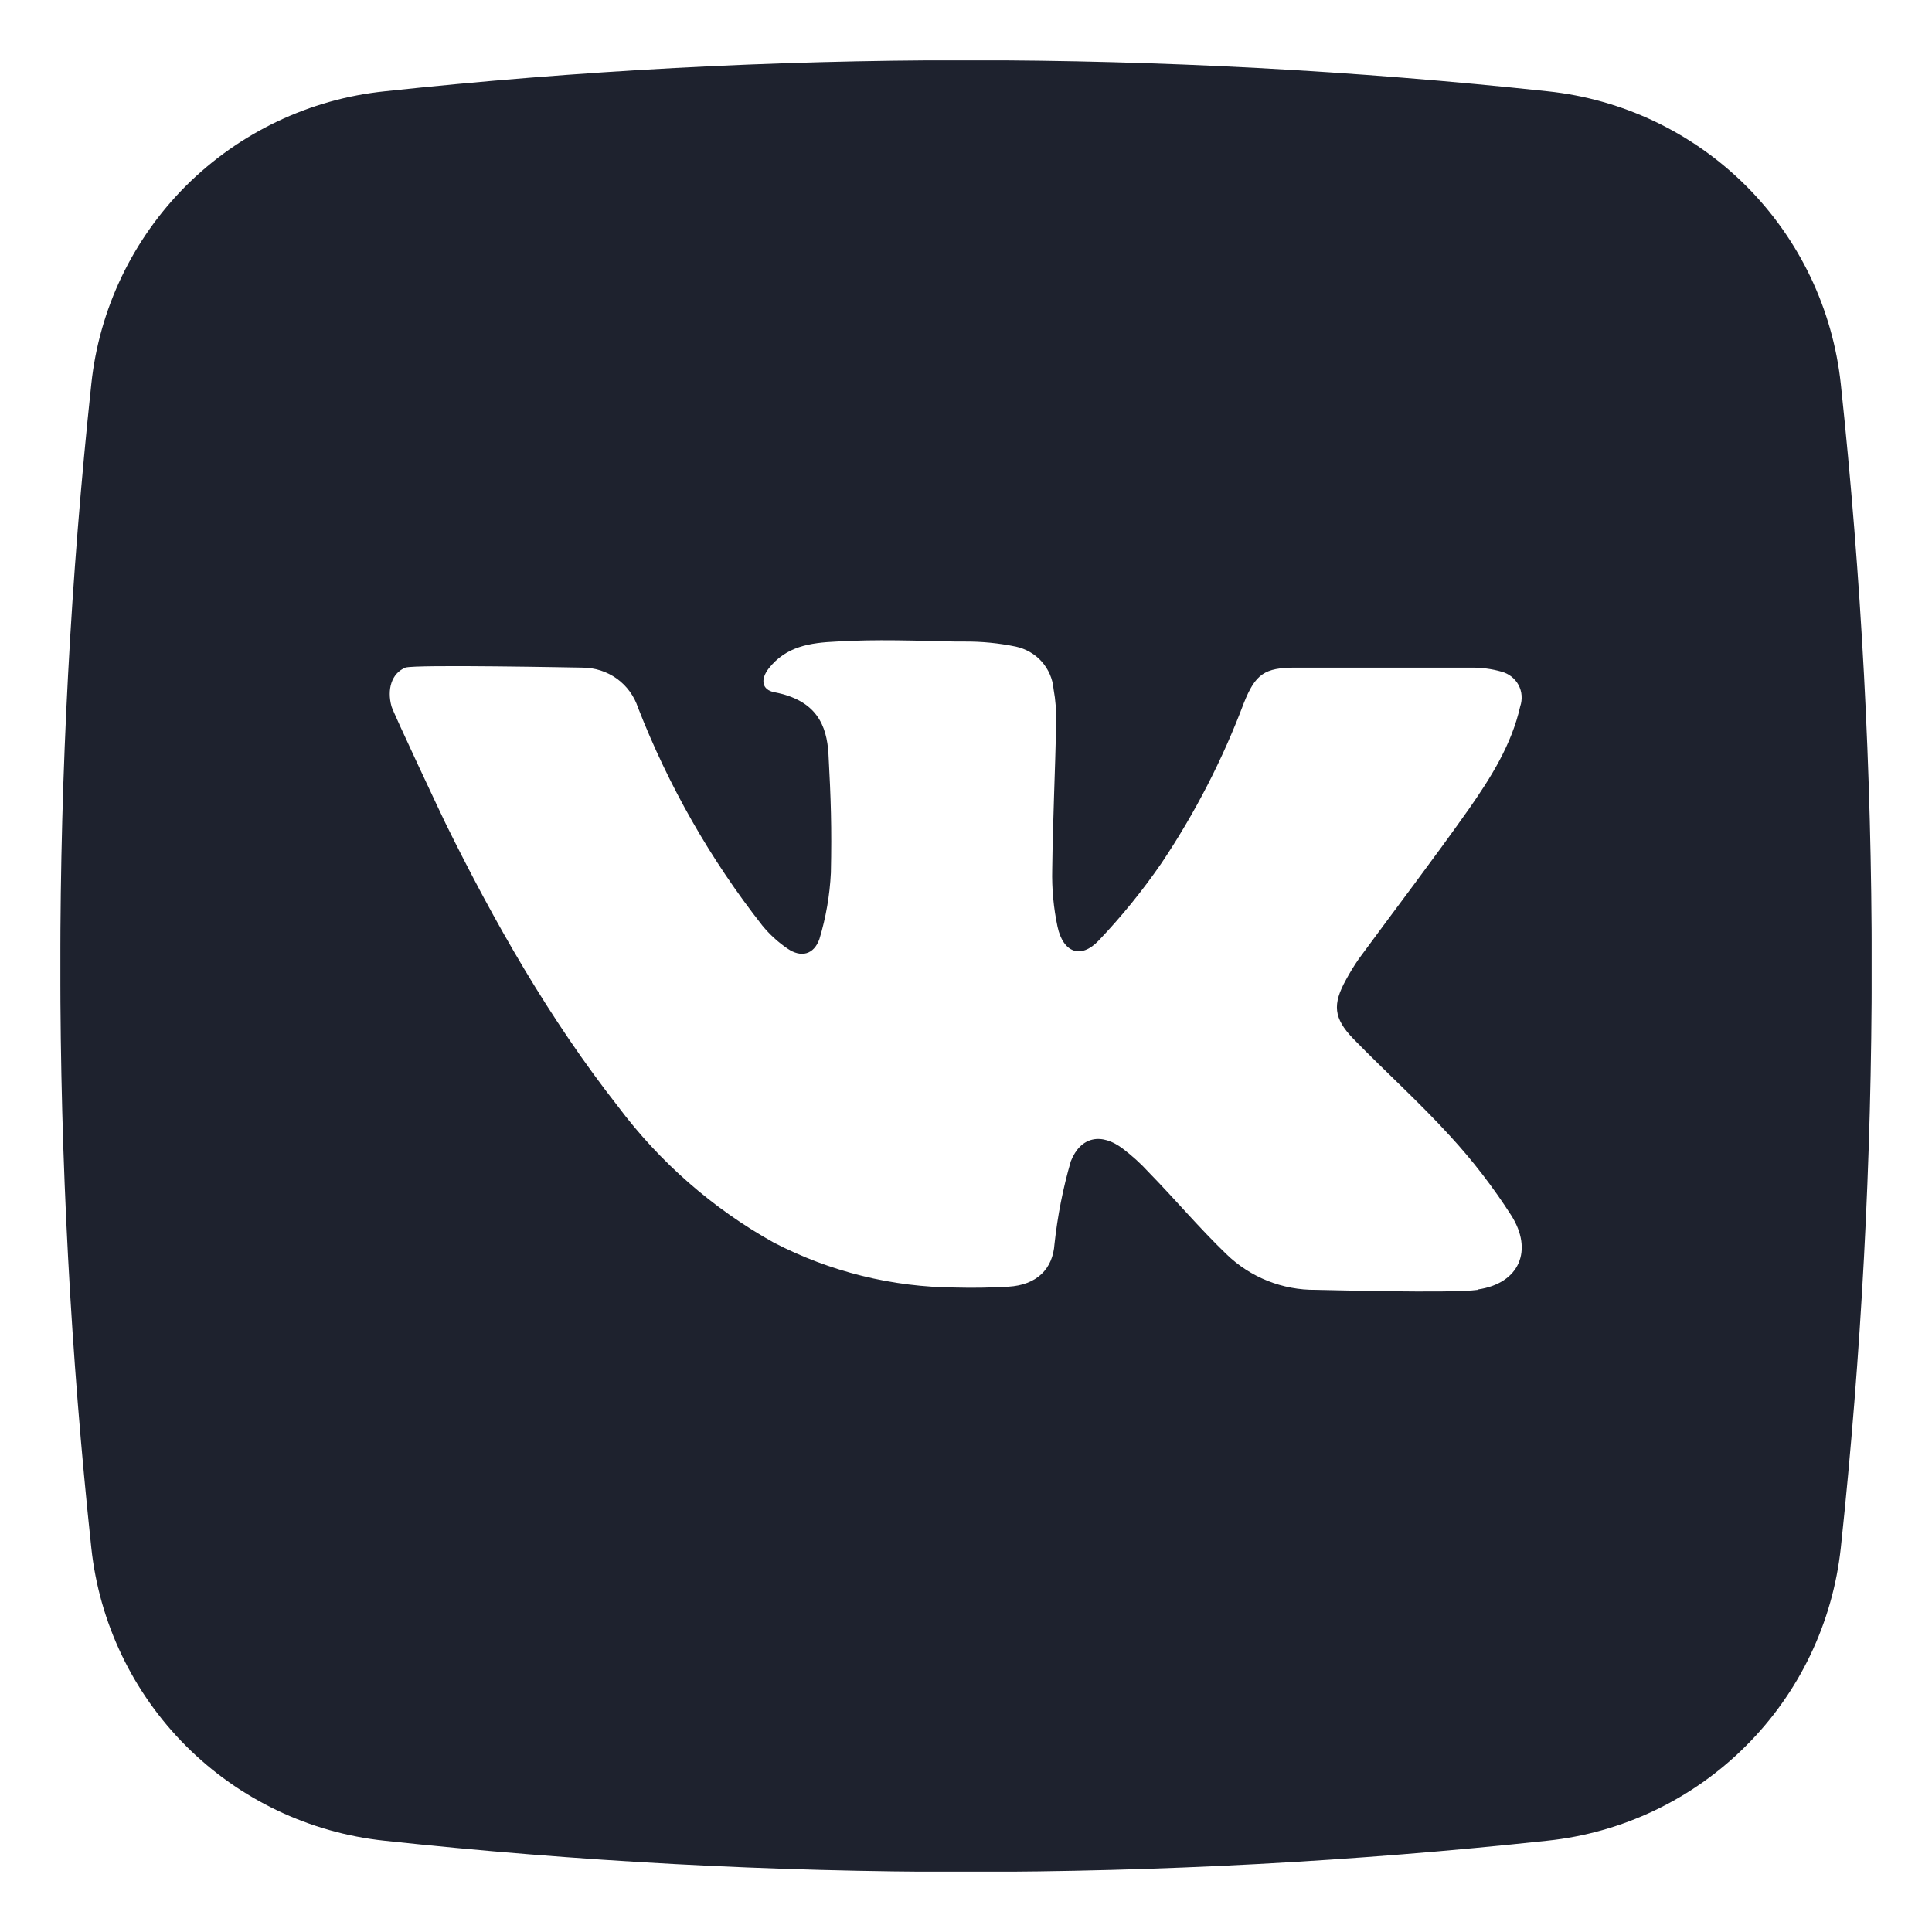 <svg width="16" height="16" viewBox="0 0 16 16" fill="none" xmlns="http://www.w3.org/2000/svg">
<g clip-path="url(#clip0_6168_349)">
<path d="M15.245 3.182C15.179 2.561 14.902 1.981 14.46 1.539C14.018 1.098 13.438 0.821 12.817 0.756C9.616 0.413 6.388 0.413 3.187 0.756C2.565 0.82 1.984 1.097 1.541 1.538C1.099 1.98 0.821 2.56 0.756 3.182C0.414 6.385 0.414 9.615 0.756 12.817C0.822 13.438 1.099 14.018 1.541 14.46C1.982 14.901 2.562 15.178 3.183 15.244C6.384 15.588 9.613 15.588 12.814 15.244C13.435 15.179 14.016 14.902 14.458 14.46C14.901 14.019 15.178 13.439 15.245 12.817C15.586 9.615 15.586 6.385 15.245 3.182ZM12.239 10.682C12.02 10.713 10.953 10.682 10.898 10.682C10.621 10.685 10.355 10.579 10.156 10.386C9.931 10.169 9.73 9.93 9.51 9.705C9.446 9.635 9.375 9.571 9.3 9.514C9.124 9.379 8.95 9.41 8.868 9.617C8.803 9.841 8.758 10.07 8.733 10.301C8.719 10.51 8.586 10.642 8.35 10.656C8.205 10.664 8.059 10.667 7.915 10.663C7.39 10.66 6.873 10.532 6.407 10.29C5.903 10.009 5.464 9.625 5.118 9.163C4.549 8.437 4.095 7.64 3.689 6.817C3.668 6.775 3.252 5.892 3.242 5.849C3.204 5.71 3.242 5.576 3.357 5.529C3.43 5.501 4.801 5.529 4.824 5.529C4.926 5.529 5.025 5.561 5.108 5.62C5.191 5.68 5.252 5.764 5.284 5.861C5.537 6.51 5.884 7.118 6.314 7.666C6.374 7.739 6.444 7.803 6.522 7.856C6.634 7.933 6.74 7.906 6.786 7.777C6.84 7.598 6.872 7.414 6.881 7.227C6.889 6.857 6.881 6.614 6.861 6.244C6.847 6.007 6.763 5.8 6.414 5.733C6.307 5.713 6.297 5.625 6.366 5.536C6.51 5.353 6.707 5.323 6.928 5.313C7.257 5.293 7.586 5.306 7.915 5.313H7.987C8.13 5.312 8.273 5.326 8.413 5.355C8.495 5.373 8.571 5.416 8.627 5.479C8.683 5.542 8.718 5.622 8.725 5.706C8.742 5.799 8.749 5.894 8.747 5.989C8.738 6.392 8.719 6.796 8.714 7.199C8.71 7.359 8.725 7.519 8.758 7.675C8.805 7.891 8.952 7.944 9.099 7.789C9.289 7.589 9.463 7.375 9.619 7.148C9.897 6.733 10.126 6.288 10.301 5.822C10.397 5.582 10.472 5.529 10.727 5.529H12.181C12.268 5.528 12.354 5.539 12.437 5.563C12.466 5.571 12.494 5.585 12.518 5.604C12.542 5.623 12.561 5.646 12.576 5.673C12.59 5.7 12.599 5.729 12.601 5.759C12.603 5.79 12.6 5.82 12.59 5.849C12.518 6.169 12.346 6.44 12.164 6.701C11.868 7.12 11.556 7.528 11.253 7.941C11.215 7.996 11.18 8.053 11.148 8.112C11.034 8.317 11.043 8.432 11.208 8.603C11.472 8.874 11.754 9.128 12.009 9.408C12.196 9.611 12.365 9.831 12.514 10.063C12.7 10.353 12.585 10.629 12.238 10.679L12.239 10.682Z" fill="#1E222E"/>
</g>
<defs>
<clipPath id="clip0_6168_349">
<rect width="15" height="15" fill="white" transform="translate(0.5 0.5)"/>
</clipPath>
</defs>
</svg>
